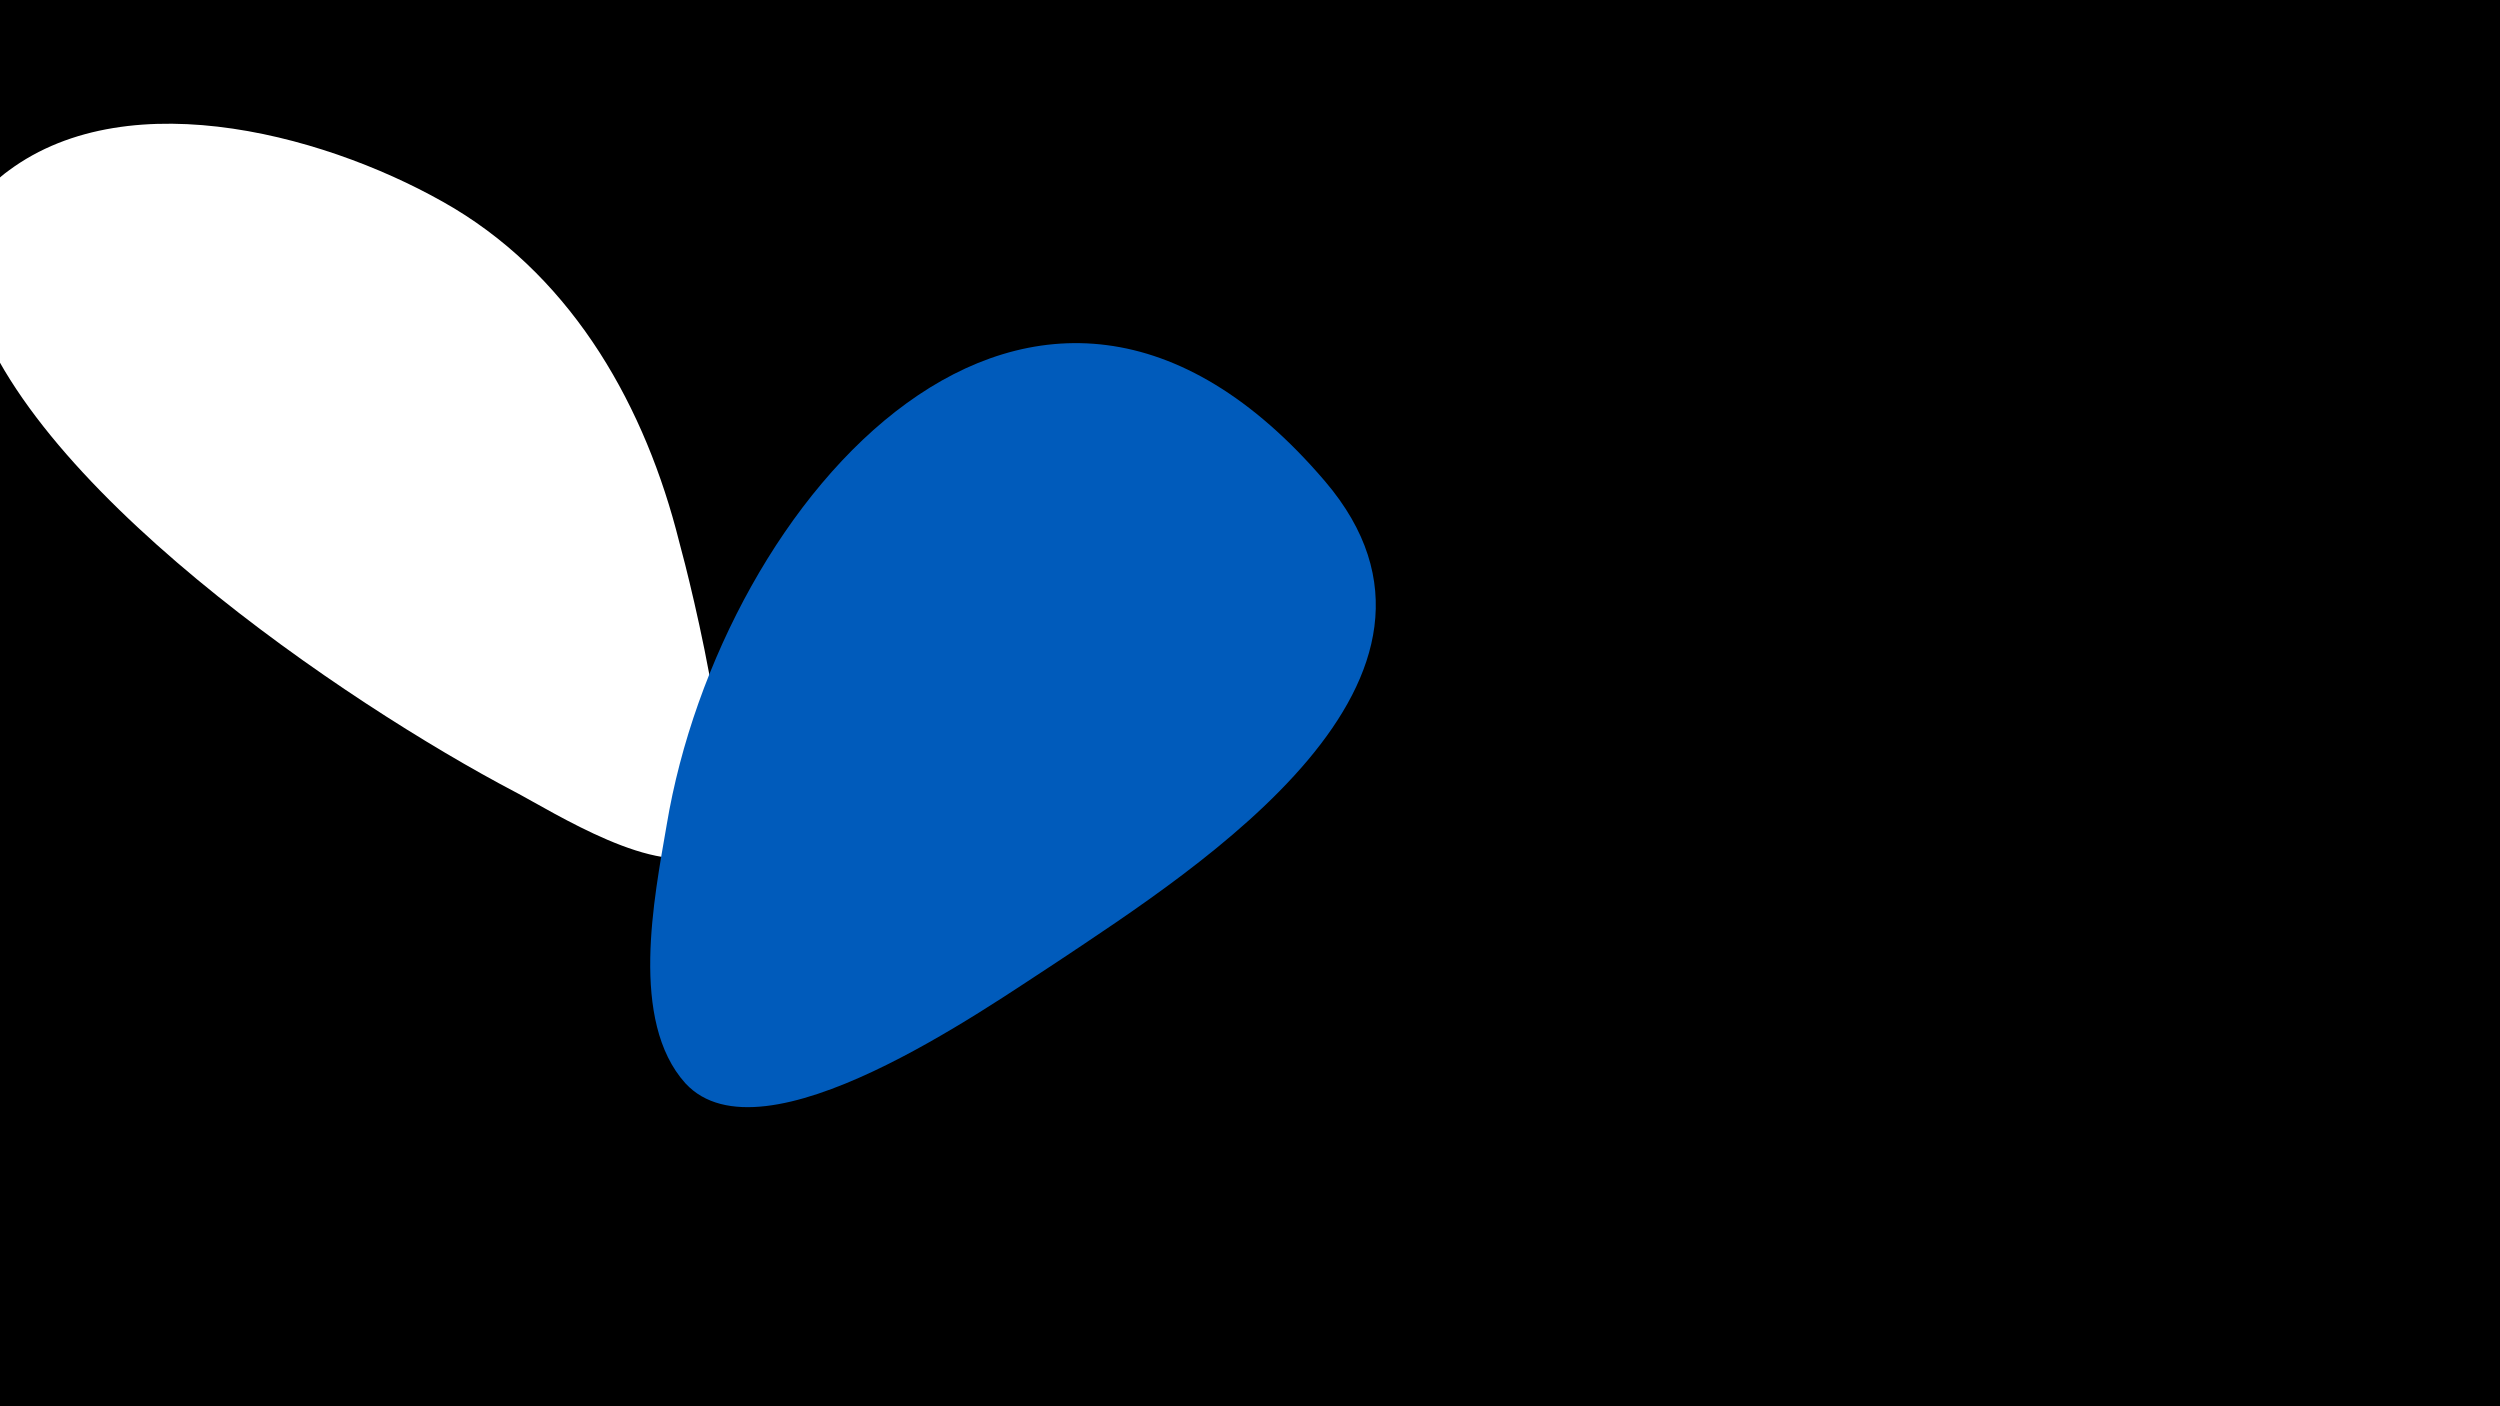 <svg width="1200" height="675" viewBox="-500 -500 1200 675" xmlns="http://www.w3.org/2000/svg"><path d="M-500-500h1200v675h-1200z" fill="#000"/><path d="M-174-240c-16-64-50-125-108-160-57-34-155-62-214-18-18 13-25 34-19 56 23 93 182 200 262 242 19 10 69 42 93 29 21-12-9-131-14-149z"  fill="#fff" /><path d="M136-269c-140-164-290 9-316 165-6 35-18 94 9 124 37 40 144-36 178-58 69-46 210-136 129-231z"  fill="#005bbb" /></svg>